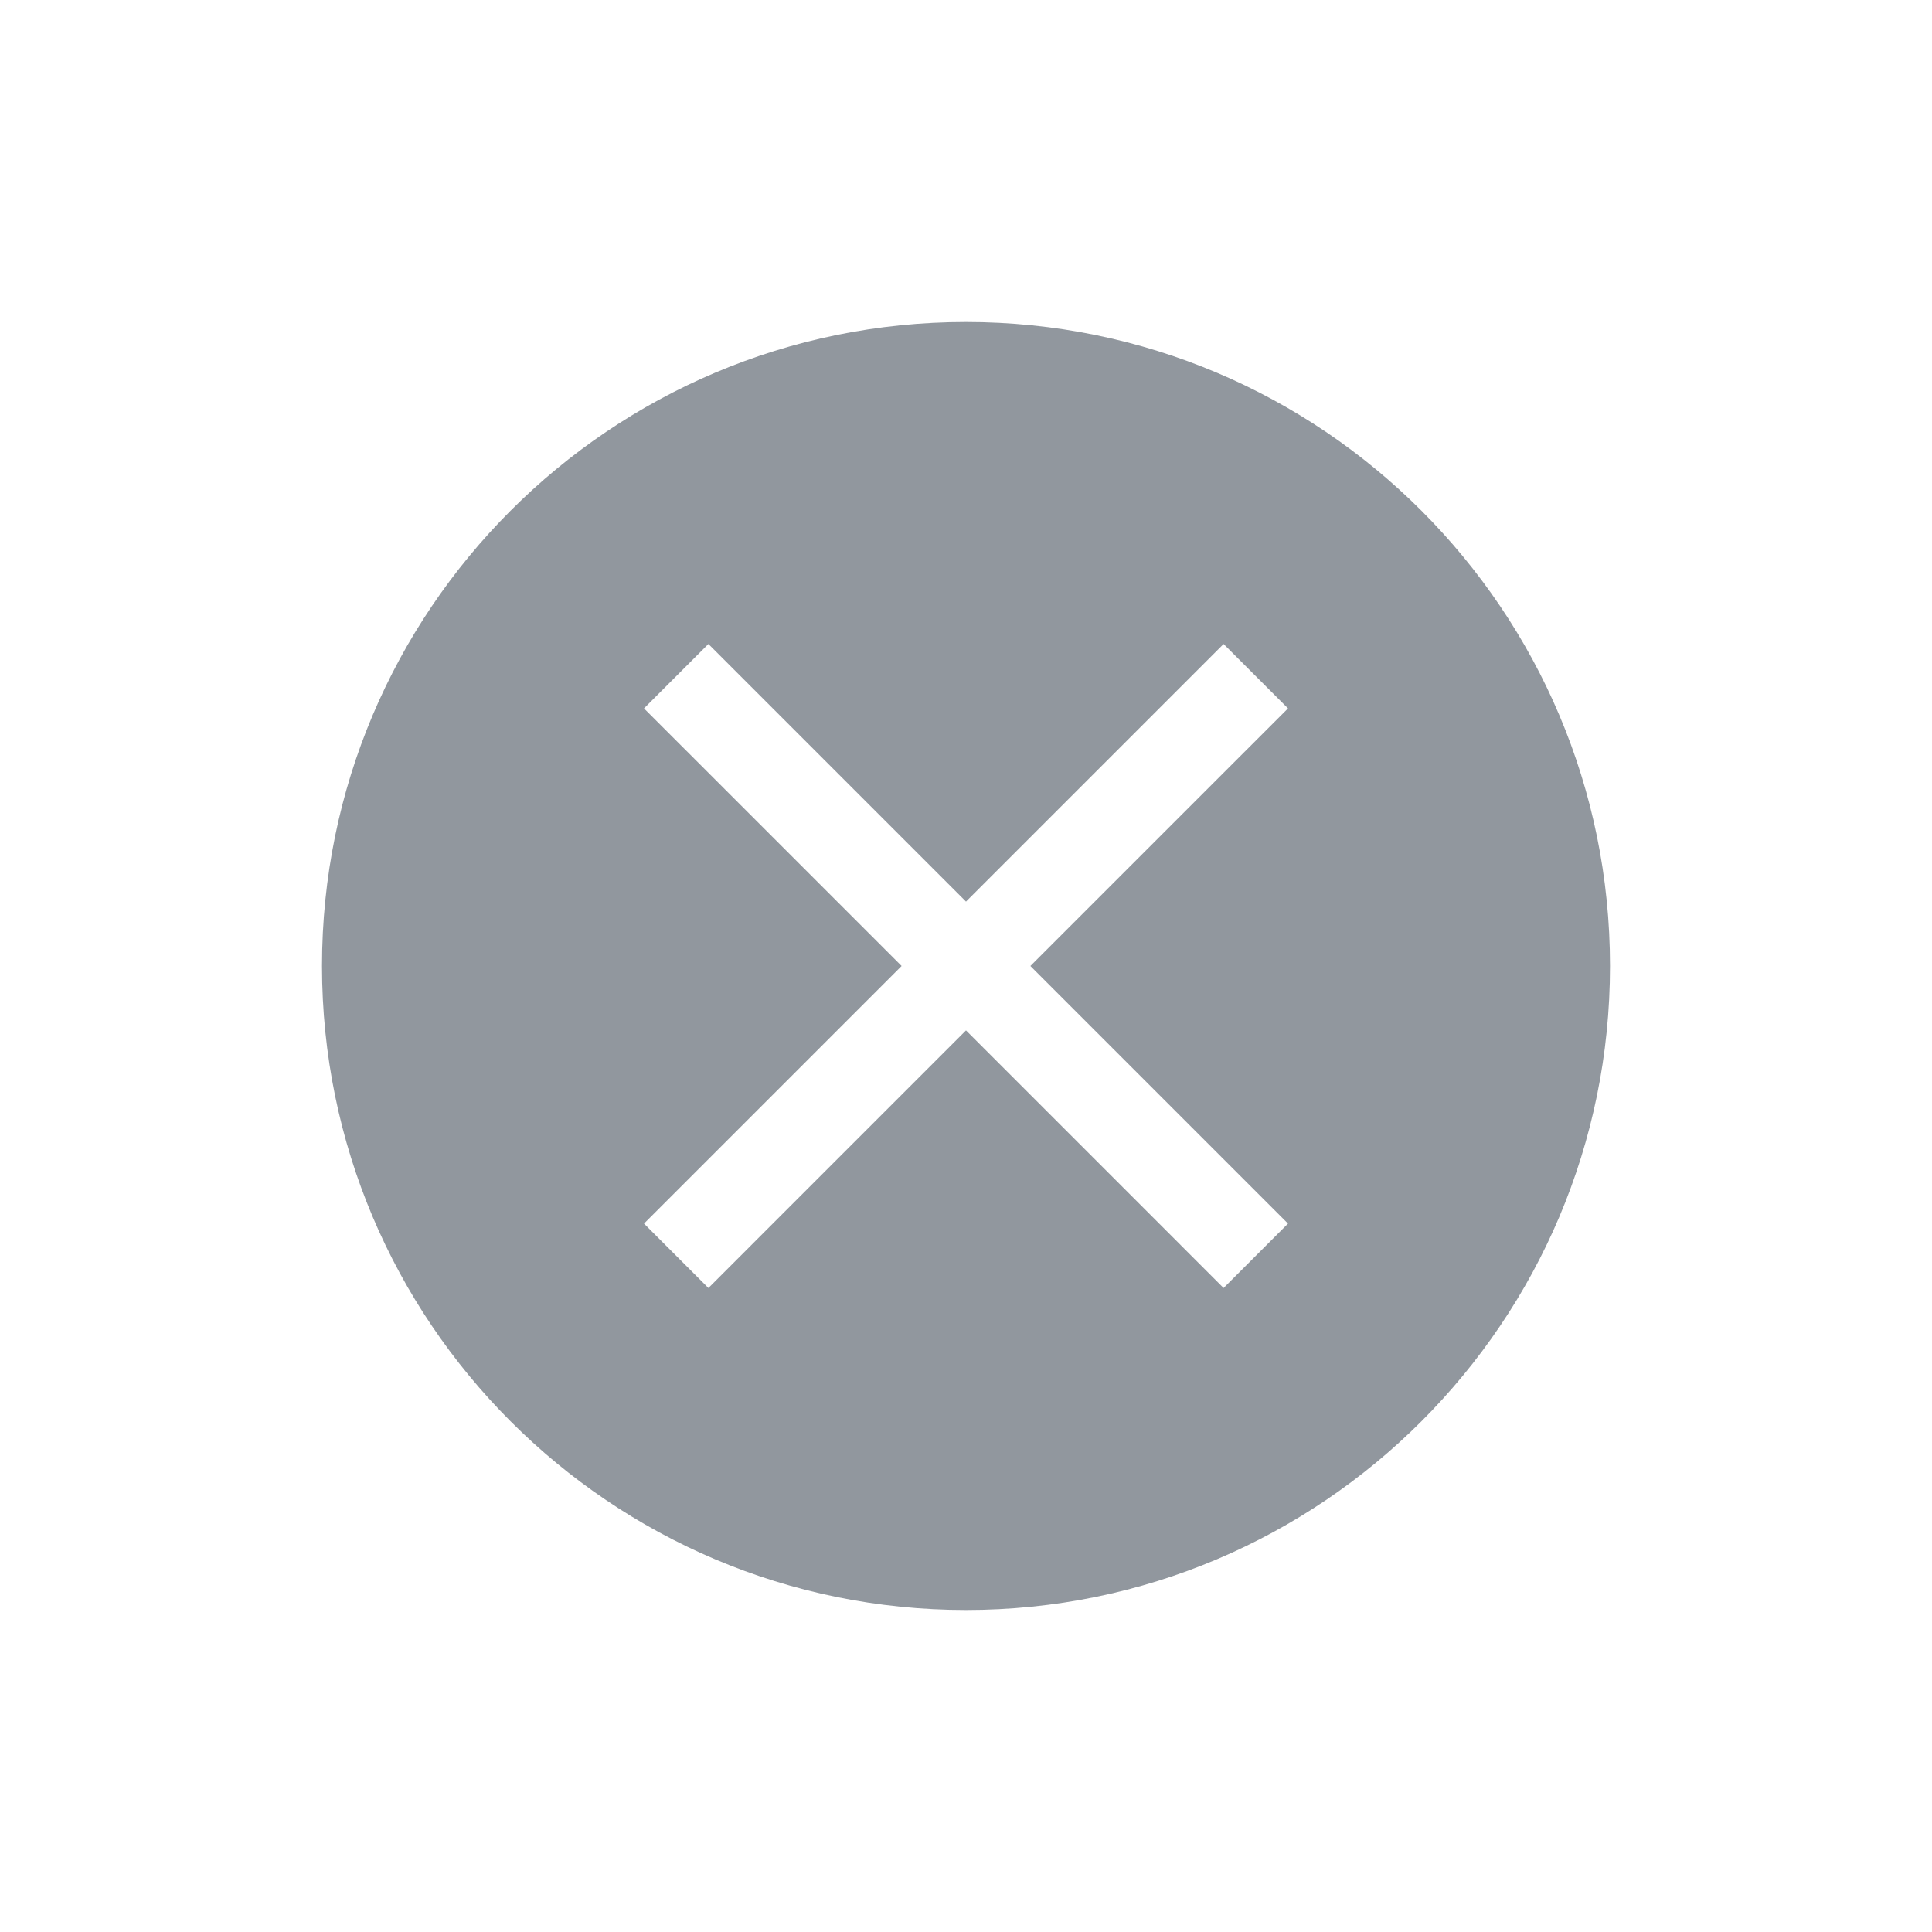 <?xml version="1.0" encoding="UTF-8"?>
<svg width="24px" height="24px" viewBox="0 0 24 24" version="1.1" xmlns="http://www.w3.org/2000/svg" xmlns:xlink="http://www.w3.org/1999/xlink">
    <title>切片</title>
    <g id="页面-1" stroke="none" stroke-width="1" fill="none" fill-rule="evenodd">
        <g id="登录-邮箱-" transform="translate(-810, -394)" fill="#91979E">
            <g id="0icon/20/icon_dise_dark备份" transform="translate(810, 394)">
                <path d="M12,4 C16.418,4 20,7.582 20,12 C20,16.418 16.418,20 12,20 C7.582,20 4,16.418 4,12 C4,7.582 7.582,4 12,4 Z M15.2,8 L12,11.2 L8.8,8 L8,8.8 L11.2,12 L8,15.2 L8.8,16 L12,12.8 L15.2,16 L16,15.2 L12.8,12 L16,8.8 L15.2,8 Z" id="形状结合"></path>
            </g>
        </g>
    </g>
</svg>